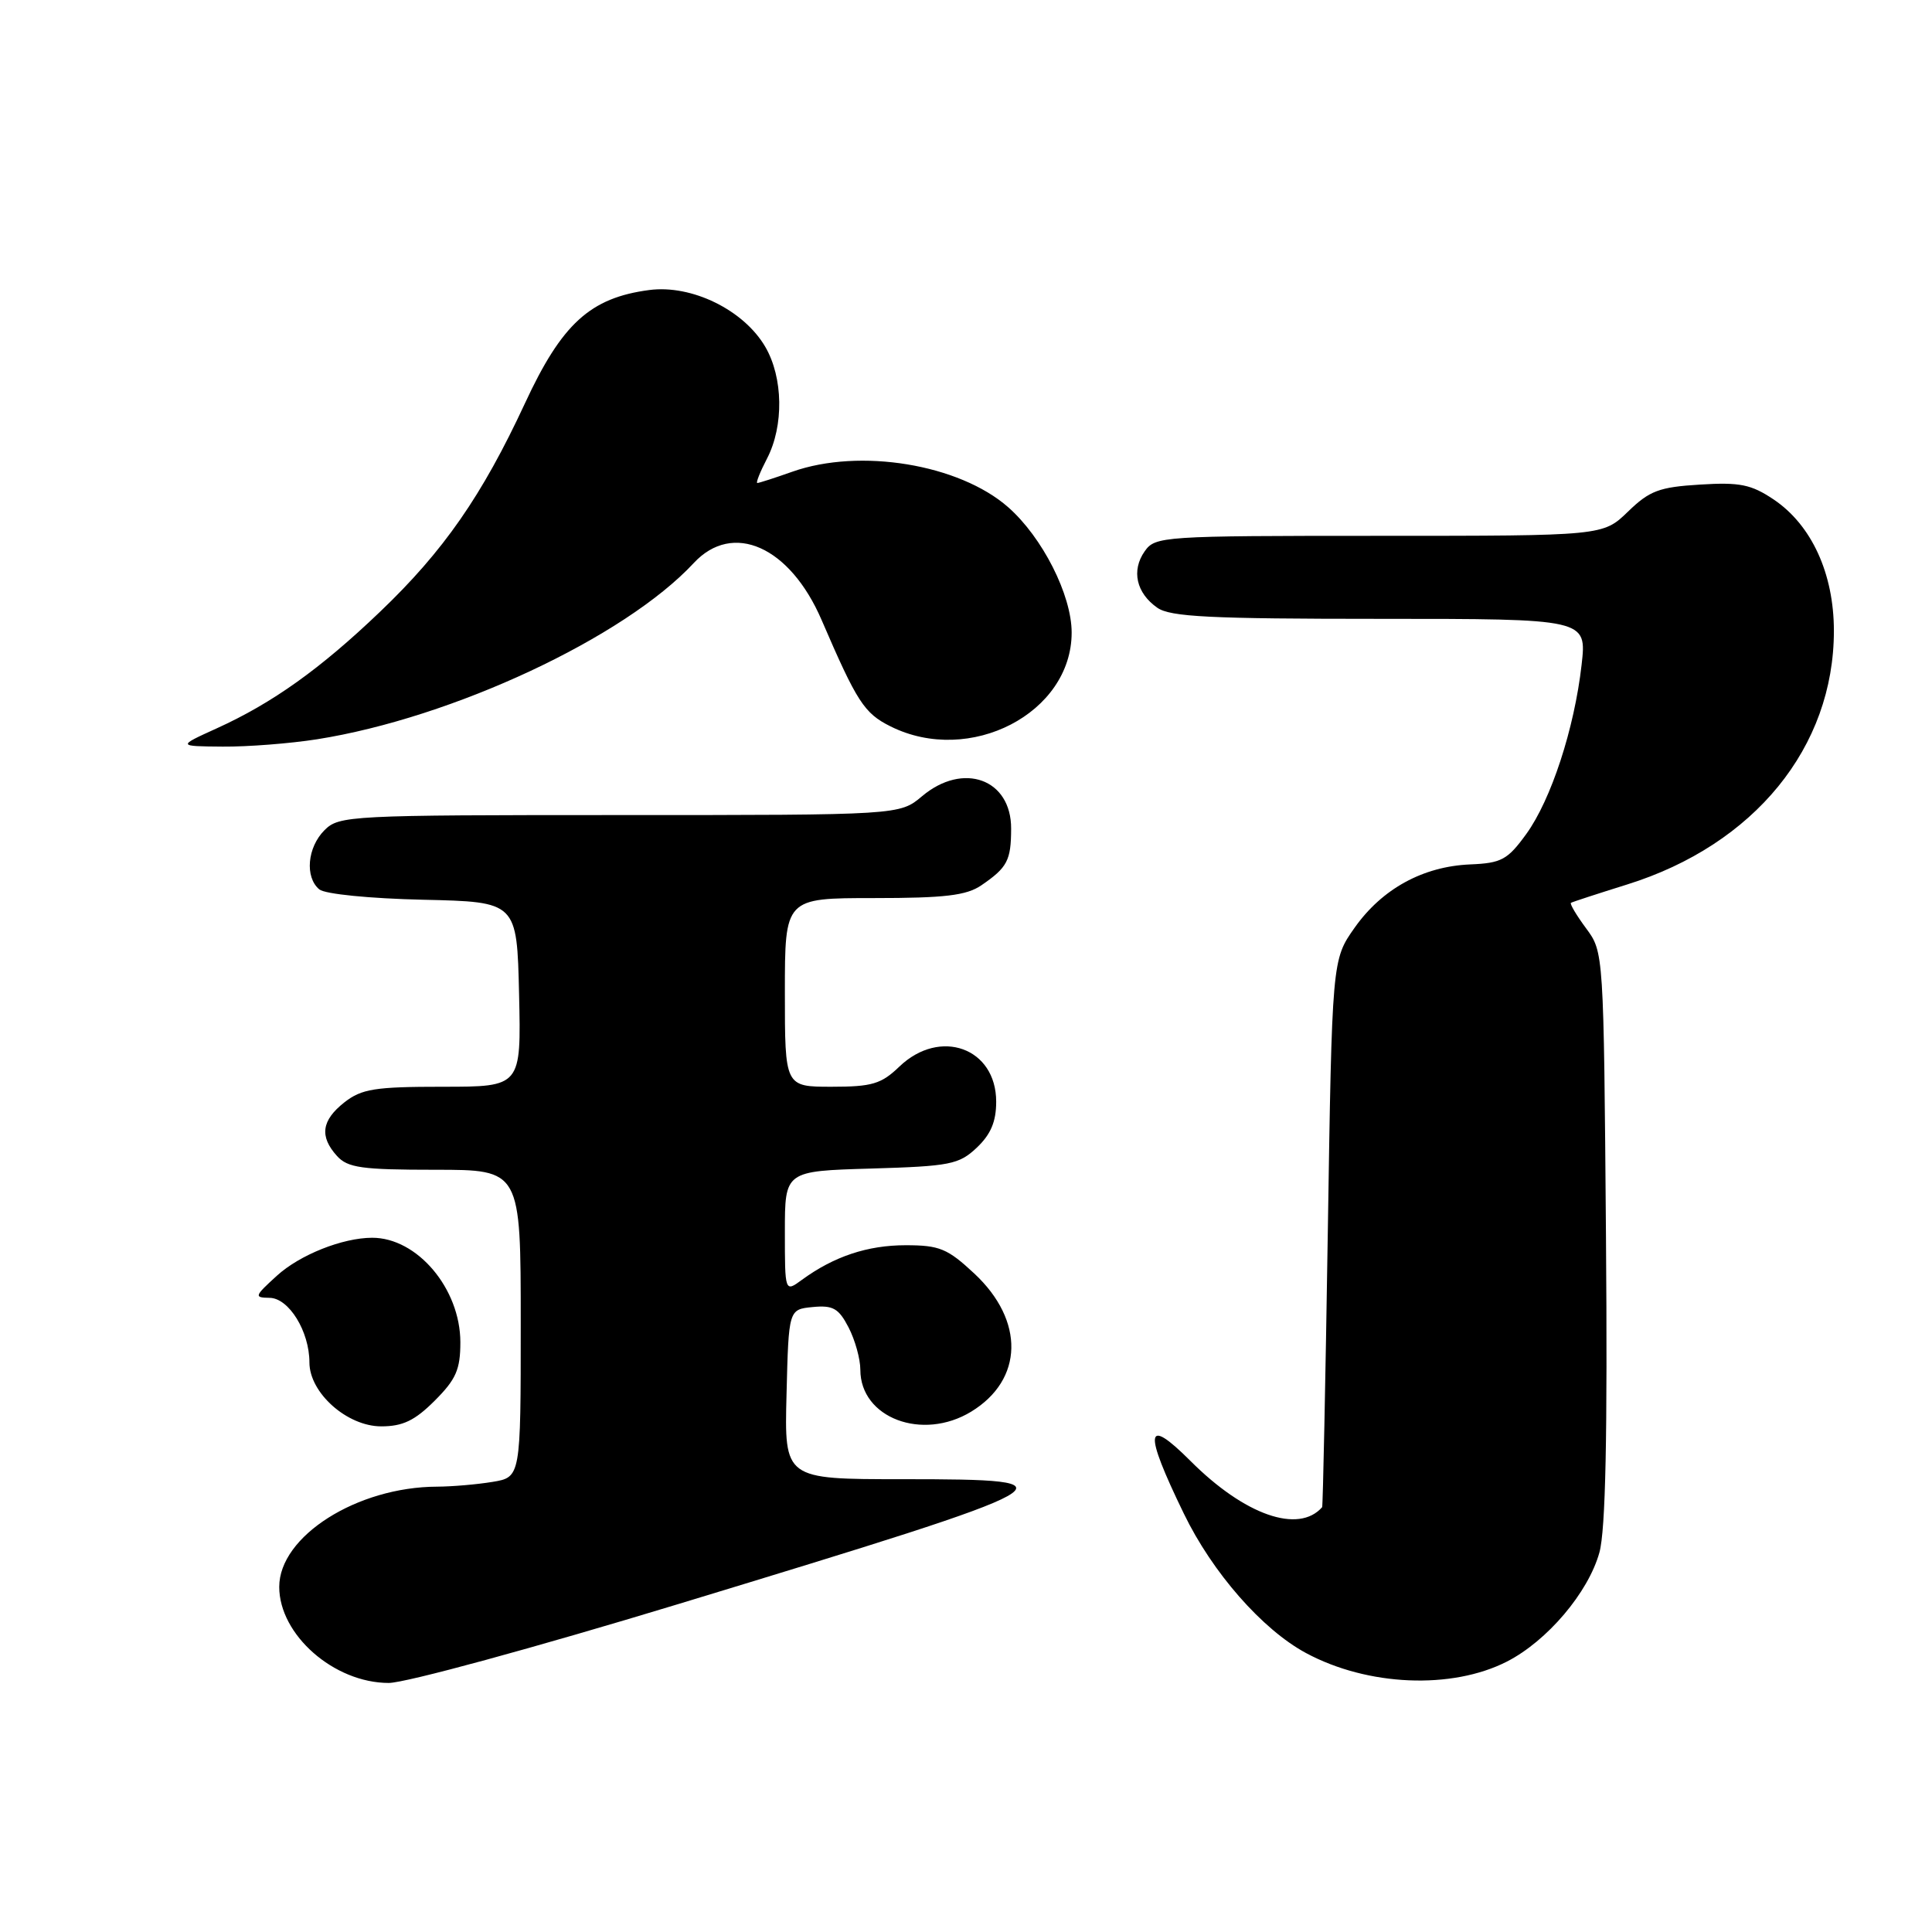 <?xml version="1.0" encoding="UTF-8" standalone="no"?>
<!DOCTYPE svg PUBLIC "-//W3C//DTD SVG 1.1//EN" "http://www.w3.org/Graphics/SVG/1.1/DTD/svg11.dtd" >
<svg xmlns="http://www.w3.org/2000/svg" xmlns:xlink="http://www.w3.org/1999/xlink" version="1.1" viewBox="0 0 256 256">
 <g >
 <path fill="currentColor"
d=" M 90.00 212.51 C 142.60 196.51 143.51 196.00 119.55 196.00 C 103.93 196.00 103.93 196.00 104.22 184.75 C 104.50 173.50 104.50 173.50 107.69 173.19 C 110.38 172.93 111.13 173.36 112.44 175.89 C 113.30 177.55 114.00 180.07 114.00 181.50 C 114.00 187.89 122.22 190.99 128.69 187.05 C 135.62 182.82 135.80 175.00 129.10 168.75 C 125.55 165.44 124.49 165.00 120.01 165.00 C 114.94 165.00 110.49 166.49 106.25 169.59 C 104.00 171.24 104.00 171.24 104.00 163.21 C 104.00 155.17 104.00 155.17 115.42 154.84 C 125.89 154.53 127.06 154.30 129.42 152.08 C 131.28 150.32 132.00 148.63 132.00 145.98 C 132.00 138.86 124.57 136.16 119.17 141.33 C 116.77 143.64 115.54 144.00 110.20 144.00 C 104.00 144.00 104.00 144.00 104.00 131.50 C 104.00 119.00 104.00 119.00 115.78 119.00 C 125.20 119.00 128.05 118.66 130.03 117.31 C 133.48 114.95 133.97 114.02 133.98 109.81 C 134.01 103.23 127.64 100.91 122.18 105.50 C 119.21 108.00 119.21 108.00 82.11 108.00 C 46.33 108.00 44.93 108.07 43.00 110.00 C 40.72 112.28 40.37 116.23 42.31 117.85 C 43.06 118.47 48.99 119.06 56.06 119.22 C 68.50 119.50 68.50 119.50 68.78 131.75 C 69.06 144.00 69.06 144.00 58.67 144.00 C 49.66 144.00 47.92 144.28 45.63 146.07 C 42.60 148.46 42.31 150.58 44.65 153.17 C 46.07 154.74 47.93 155.00 57.65 155.00 C 69.00 155.00 69.00 155.00 69.00 175.37 C 69.00 195.74 69.00 195.74 65.25 196.36 C 63.19 196.70 59.89 196.98 57.93 196.99 C 47.31 197.02 37.00 203.56 37.00 210.27 C 37.00 216.62 44.25 222.99 51.50 223.00 C 53.73 223.00 70.77 218.35 90.00 212.51 Z  M 199.67 220.17 C 205.01 217.44 210.46 211.02 211.93 205.71 C 212.75 202.75 213.01 190.28 212.80 163.83 C 212.50 126.16 212.50 126.16 210.16 123.00 C 208.88 121.27 207.98 119.75 208.16 119.63 C 208.35 119.51 211.70 118.42 215.60 117.20 C 232.47 111.93 243.00 99.01 243.00 83.59 C 243.00 76.00 240.04 69.55 235.00 66.17 C 232.04 64.19 230.53 63.88 225.26 64.21 C 219.85 64.54 218.57 65.02 215.71 67.80 C 212.40 71.00 212.40 71.00 182.76 71.00 C 153.94 71.00 153.07 71.06 151.67 73.06 C 149.89 75.60 150.56 78.58 153.35 80.53 C 155.07 81.74 160.36 82.00 182.85 82.00 C 210.26 82.00 210.26 82.00 209.57 88.09 C 208.61 96.55 205.53 105.97 202.24 110.51 C 199.76 113.93 198.95 114.37 194.79 114.54 C 188.55 114.81 183.14 117.77 179.50 122.92 C 176.50 127.17 176.50 127.17 175.94 163.33 C 175.63 183.23 175.29 199.60 175.19 199.71 C 172.06 203.27 164.91 200.76 157.74 193.58 C 151.74 187.58 151.49 189.50 156.86 200.55 C 160.65 208.38 167.27 215.93 173.06 219.04 C 181.22 223.43 192.36 223.90 199.67 220.17 Z  M 57.60 185.60 C 60.43 182.77 61.00 181.47 61.00 177.85 C 60.99 170.75 55.28 163.99 49.30 164.01 C 45.38 164.02 39.73 166.27 36.70 169.03 C 33.70 171.76 33.64 171.94 35.72 171.97 C 38.28 172.00 41.00 176.42 41.00 180.53 C 41.00 184.56 45.99 189.00 50.52 189.00 C 53.37 189.00 54.97 188.23 57.60 185.60 Z  M 42.00 97.96 C 59.98 95.12 82.76 84.47 91.92 74.61 C 97.10 69.03 104.67 72.41 108.87 82.16 C 113.56 93.04 114.51 94.51 118.00 96.25 C 128.50 101.49 142.00 94.50 142.00 83.82 C 142.00 78.84 138.12 71.19 133.58 67.20 C 127.09 61.51 113.95 59.34 105.00 62.50 C 102.66 63.33 100.57 64.00 100.35 64.00 C 100.13 64.00 100.71 62.54 101.64 60.75 C 103.88 56.42 103.78 50.02 101.40 45.95 C 98.55 41.07 91.65 37.69 86.03 38.43 C 78.21 39.46 74.45 42.88 69.55 53.46 C 63.87 65.69 58.77 73.03 50.36 81.06 C 42.45 88.63 36.10 93.16 28.72 96.51 C 23.50 98.88 23.50 98.88 29.50 98.93 C 32.80 98.96 38.42 98.52 42.00 97.96 Z "/>
</g>
</svg>